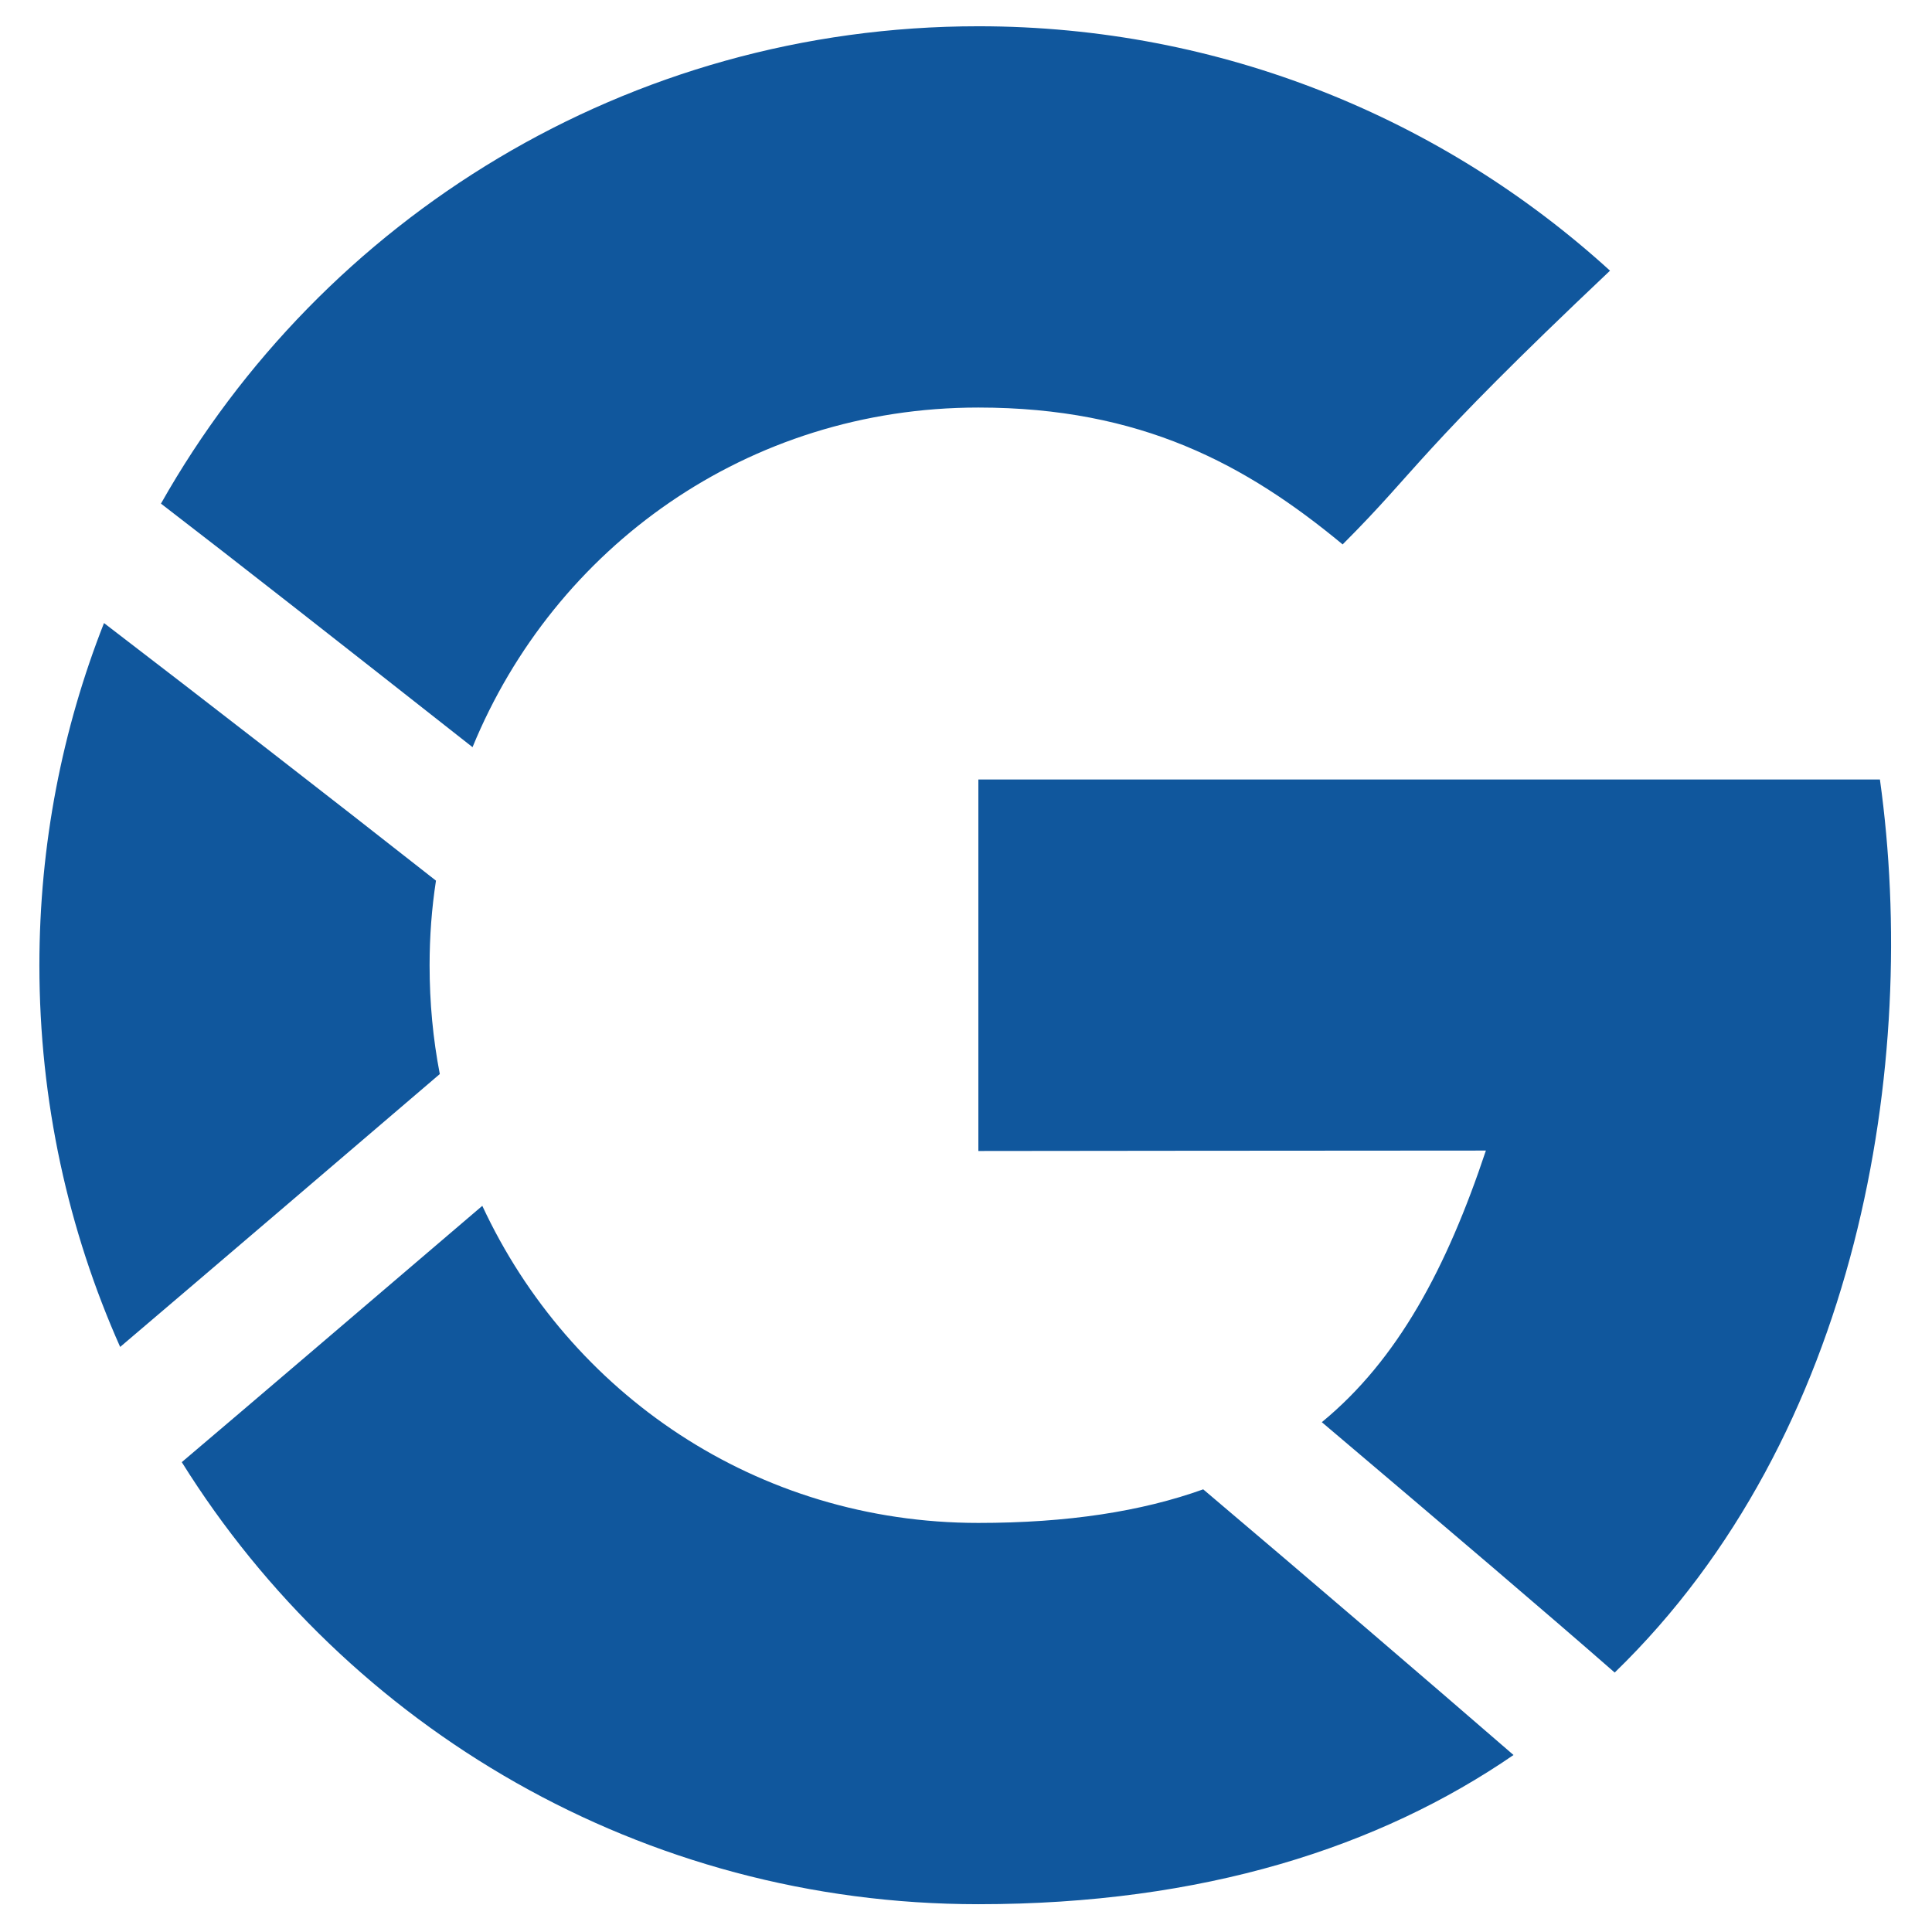 <?xml version="1.0" encoding="UTF-8" standalone="no"?>
<!DOCTYPE svg PUBLIC "-//W3C//DTD SVG 1.1//EN" "http://www.w3.org/Graphics/SVG/1.1/DTD/svg11.dtd">
<svg width="100%" height="100%" viewBox="0 0 1182 1182" version="1.1" xmlns="http://www.w3.org/2000/svg" xmlns:xlink="http://www.w3.org/1999/xlink" xml:space="preserve" xmlns:serif="http://www.serif.com/" style="fill-rule:evenodd;clip-rule:evenodd;stroke-linejoin:round;stroke-miterlimit:2;">
    <g id="icon_5_" transform="matrix(8.976,0,0,8.976,16.065,16.067)">
        <path d="M30.418,49.137C21.176,41.865 14.309,36.476 9.181,32.536C20.161,13.095 40.993,0 64.895,0C81.467,0 96.591,6.316 107.948,16.659C94.563,29.32 94.997,30.044 89.724,35.317C83.147,29.87 75.991,25.988 64.895,25.988C49.163,25.988 36.009,35.52 30.418,49.137ZM27.491,64C27.491,62.03 27.636,60.118 27.926,58.235C20.48,52.382 12.107,45.892 5.299,40.677C2.459,47.891 0.895,55.772 0.895,64C0.895,73.271 2.865,82.079 6.4,90.017C12.977,84.425 20.799,77.733 28.187,71.417C27.723,69.012 27.491,66.549 27.491,64ZM64.895,102.012C49.771,102.012 37.024,93.175 31.084,80.399C22.16,88.019 15.555,93.668 10.6,97.869C21.9,115.976 41.978,128 64.895,128C80.221,128 92.216,124.118 101.371,117.831C95.316,112.587 87.58,105.952 80.221,99.723C76.02,101.23 70.979,102.012 64.895,102.012ZM126.345,51.339L64.895,51.339L64.895,76.661C64.895,76.661 89.464,76.632 99.488,76.632C96.823,84.628 93.491,90.887 88.305,95.145C97.199,102.678 103.631,108.154 108.267,112.21C124.926,96.072 129.04,70.664 126.345,51.339Z" style="fill:rgb(16,87,157);"/>
    </g>
</svg>
